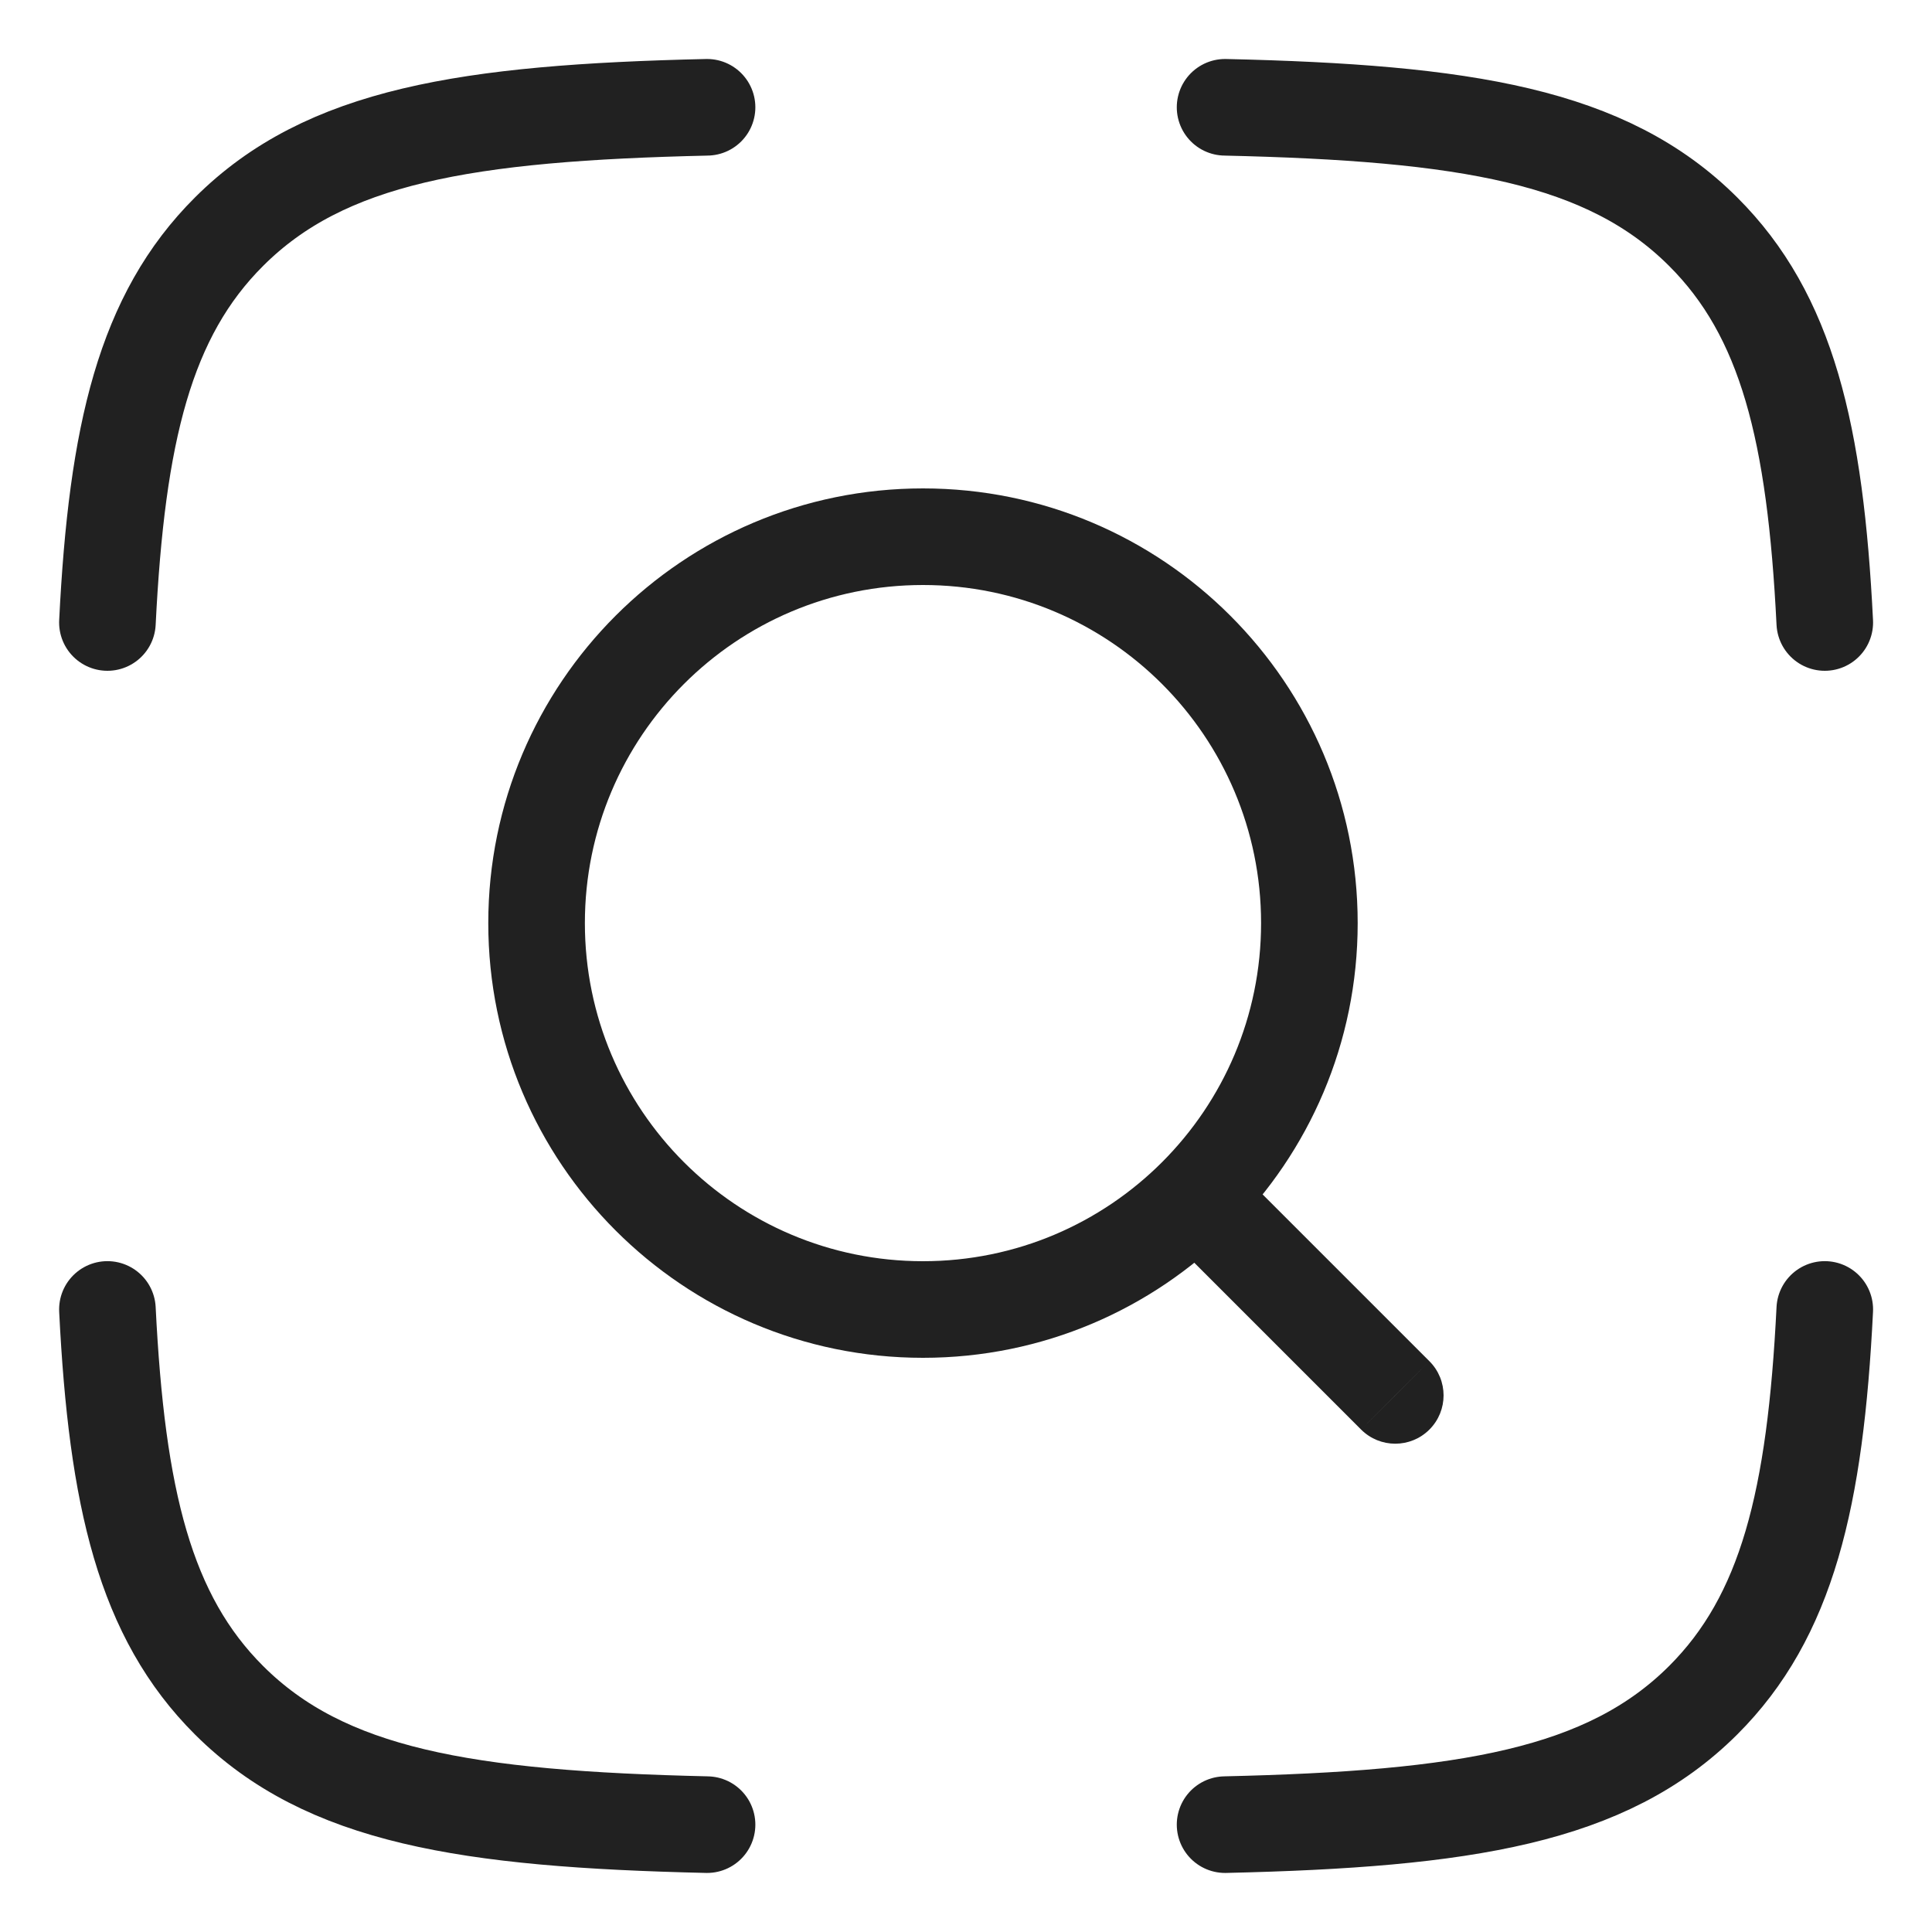 <svg width="30" height="30" viewBox="0 0 30 30" fill="none" xmlns="http://www.w3.org/2000/svg">
<path d="M10.979 1.666C7.237 1.751 5.051 2.107 3.558 3.596C2.251 4.898 1.814 6.729 1.668 9.666M19.023 1.666C22.765 1.751 24.951 2.107 26.445 3.596C27.752 4.898 28.189 6.729 28.335 9.666M19.023 28.333C22.765 28.247 24.951 27.891 26.445 26.403C27.752 25.1 28.189 23.269 28.335 20.333M10.979 28.333C7.237 28.247 5.051 27.891 3.558 26.403C2.251 25.1 1.814 23.269 1.668 20.333" stroke="#212121" stroke-width="1.5" stroke-linecap="round" stroke-linejoin="round"/>
<path d="M21.135 22.198C21.428 22.491 21.903 22.491 22.196 22.198C22.489 21.905 22.489 21.43 22.196 21.137L21.135 22.198ZM18.999 19.001L18.468 19.531L21.135 22.198L21.665 21.667L22.196 21.137L19.529 18.47L18.999 19.001ZM20.332 14.334H21.082C21.082 10.606 18.06 7.584 14.332 7.584V8.334V9.084C17.232 9.084 19.582 11.434 19.582 14.334H20.332ZM14.332 8.334V7.584C10.604 7.584 7.582 10.606 7.582 14.334H8.332H9.082C9.082 11.434 11.432 9.084 14.332 9.084V8.334ZM8.332 14.334H7.582C7.582 18.062 10.604 21.084 14.332 21.084V20.334V19.584C11.432 19.584 9.082 17.233 9.082 14.334H8.332ZM14.332 20.334V21.084C18.06 21.084 21.082 18.062 21.082 14.334H20.332H19.582C19.582 17.233 17.232 19.584 14.332 19.584V20.334Z" fill="#212121"/>
</svg>
